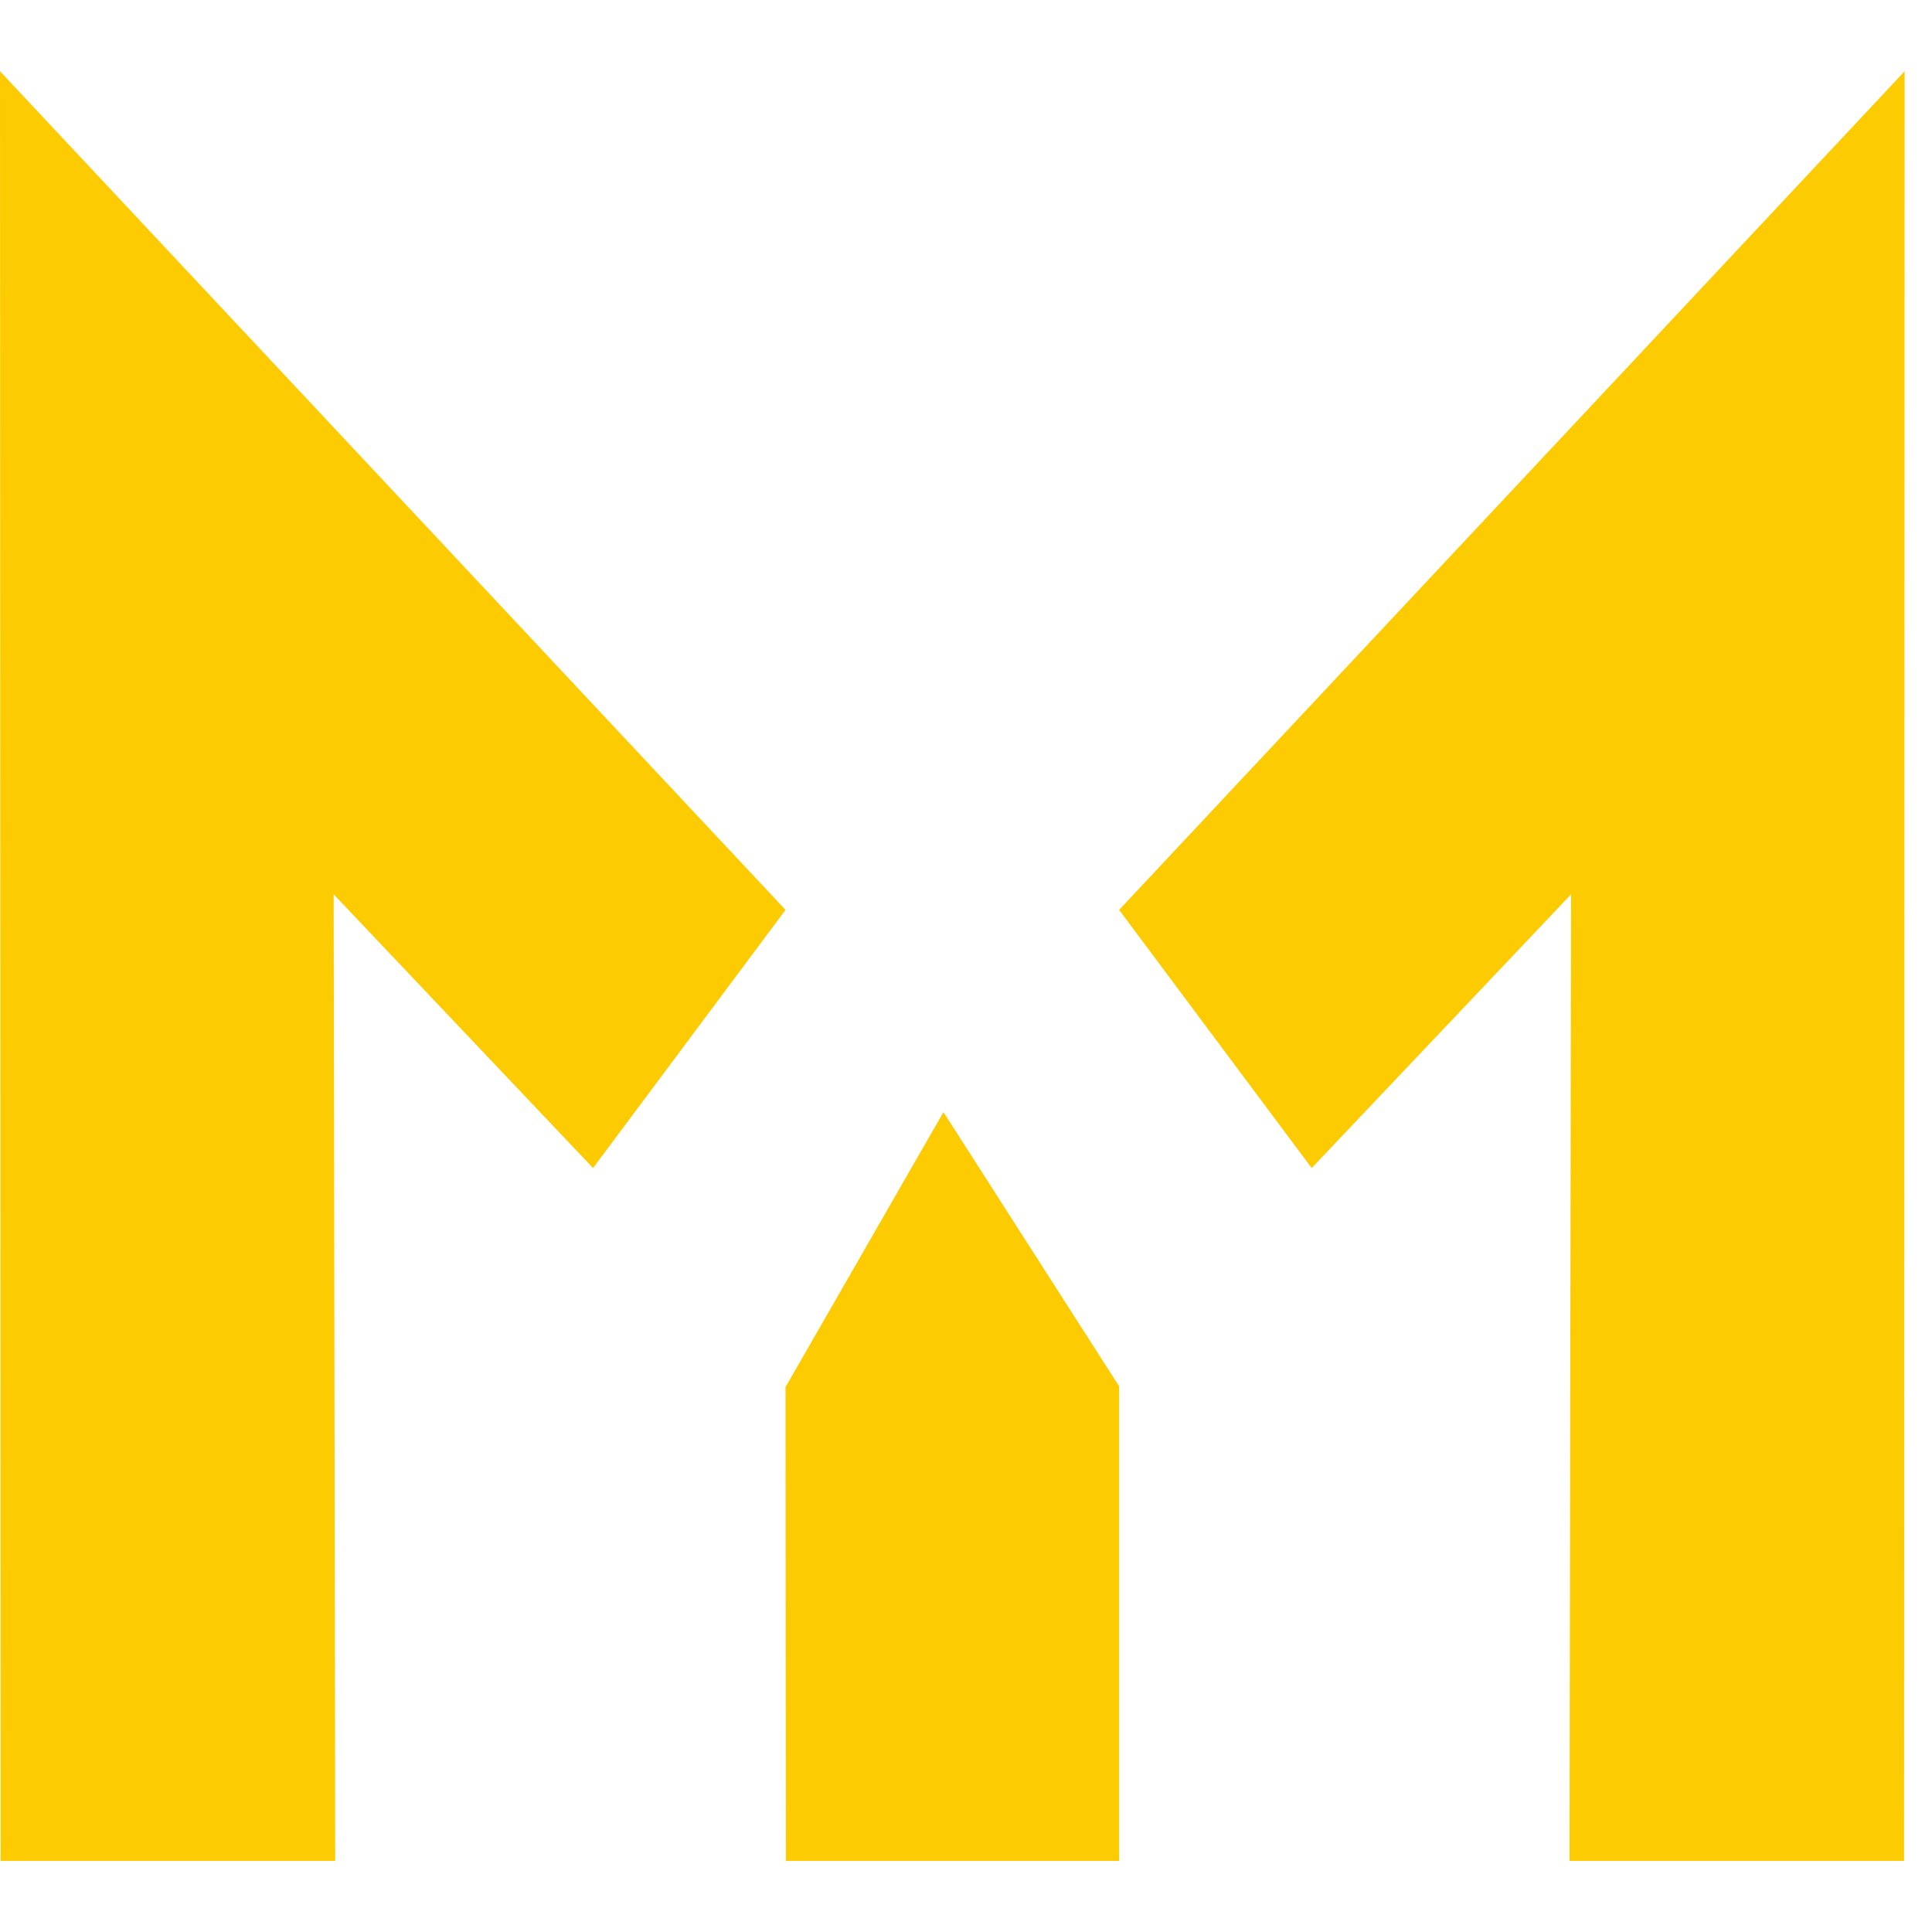 <svg width="24" height="24" viewBox="0 0 24 24" fill="none" xmlns="http://www.w3.org/2000/svg">
<path d="M4.164 23.117H0.008L0 0.885L9.758 11.303L7.367 14.51L4.145 11.11L4.164 23.117Z" fill="#FCCB02"/>
<path d="M13.902 23.117H9.762L9.758 17.231L11.72 13.815L13.902 17.221V23.117Z" fill="#FCCB02"/>
<path d="M19.497 23.117H23.653L23.66 0.885L13.902 11.303L16.294 14.51L19.516 11.11L19.497 23.117Z" fill="#FCCB02"/>
</svg>

